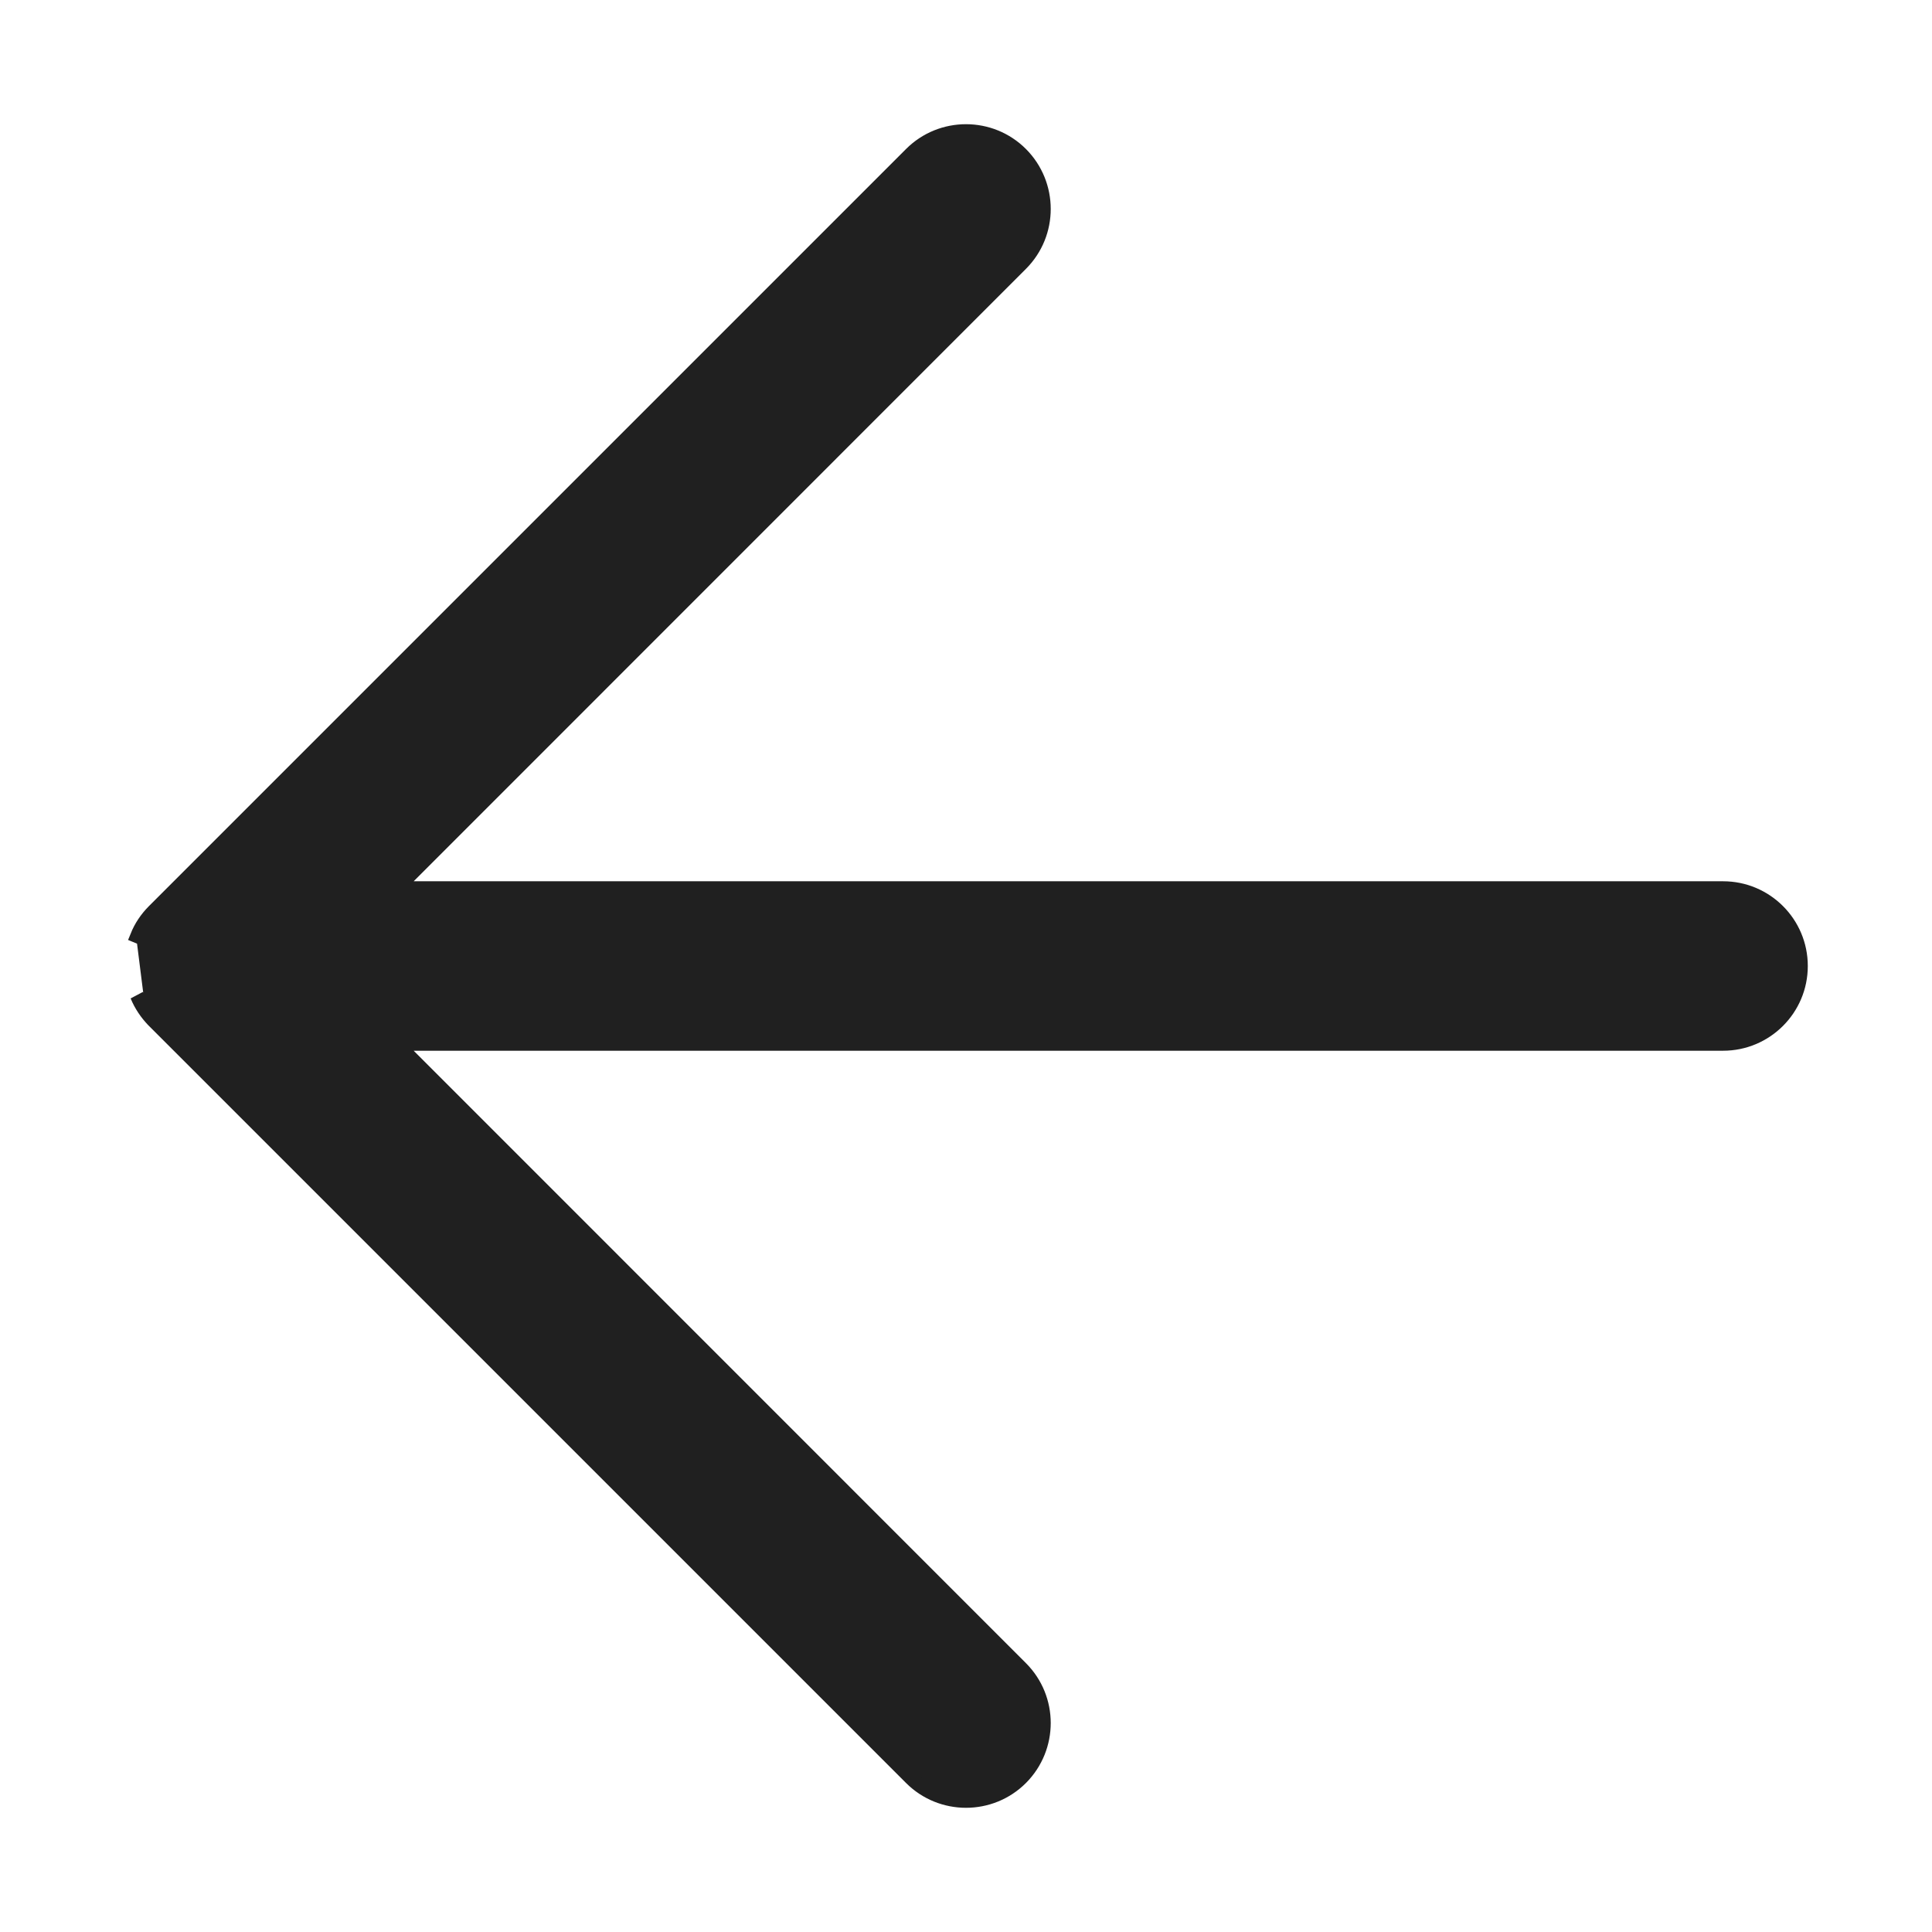 <svg width="14" height="14" viewBox="0 0 14 14" fill="none" xmlns="http://www.w3.org/2000/svg">
<path d="M1.114 7.398L1.114 7.398C1.061 7.344 1.02 7.282 0.993 7.216L1.114 7.398ZM1.114 7.398L1.115 7.399L1.115 7.399L6.601 12.885C6.821 13.105 7.179 13.105 7.399 12.885C7.619 12.664 7.619 12.307 7.399 12.087L2.877 7.564H7H12.486C12.797 7.564 13.05 7.312 13.05 7C13.05 6.688 12.797 6.436 12.486 6.436H7H2.877L7.399 1.913C7.619 1.693 7.619 1.336 7.399 1.115C7.179 0.895 6.821 0.895 6.601 1.115L1.115 6.601C1.061 6.655 1.02 6.717 0.993 6.784C0.993 6.784 0.993 6.784 0.993 6.784L1.039 6.803L1.114 7.398Z" fill="#202020" stroke="#202020" stroke-width="0.1" stroke-linecap="round"/>
</svg>
